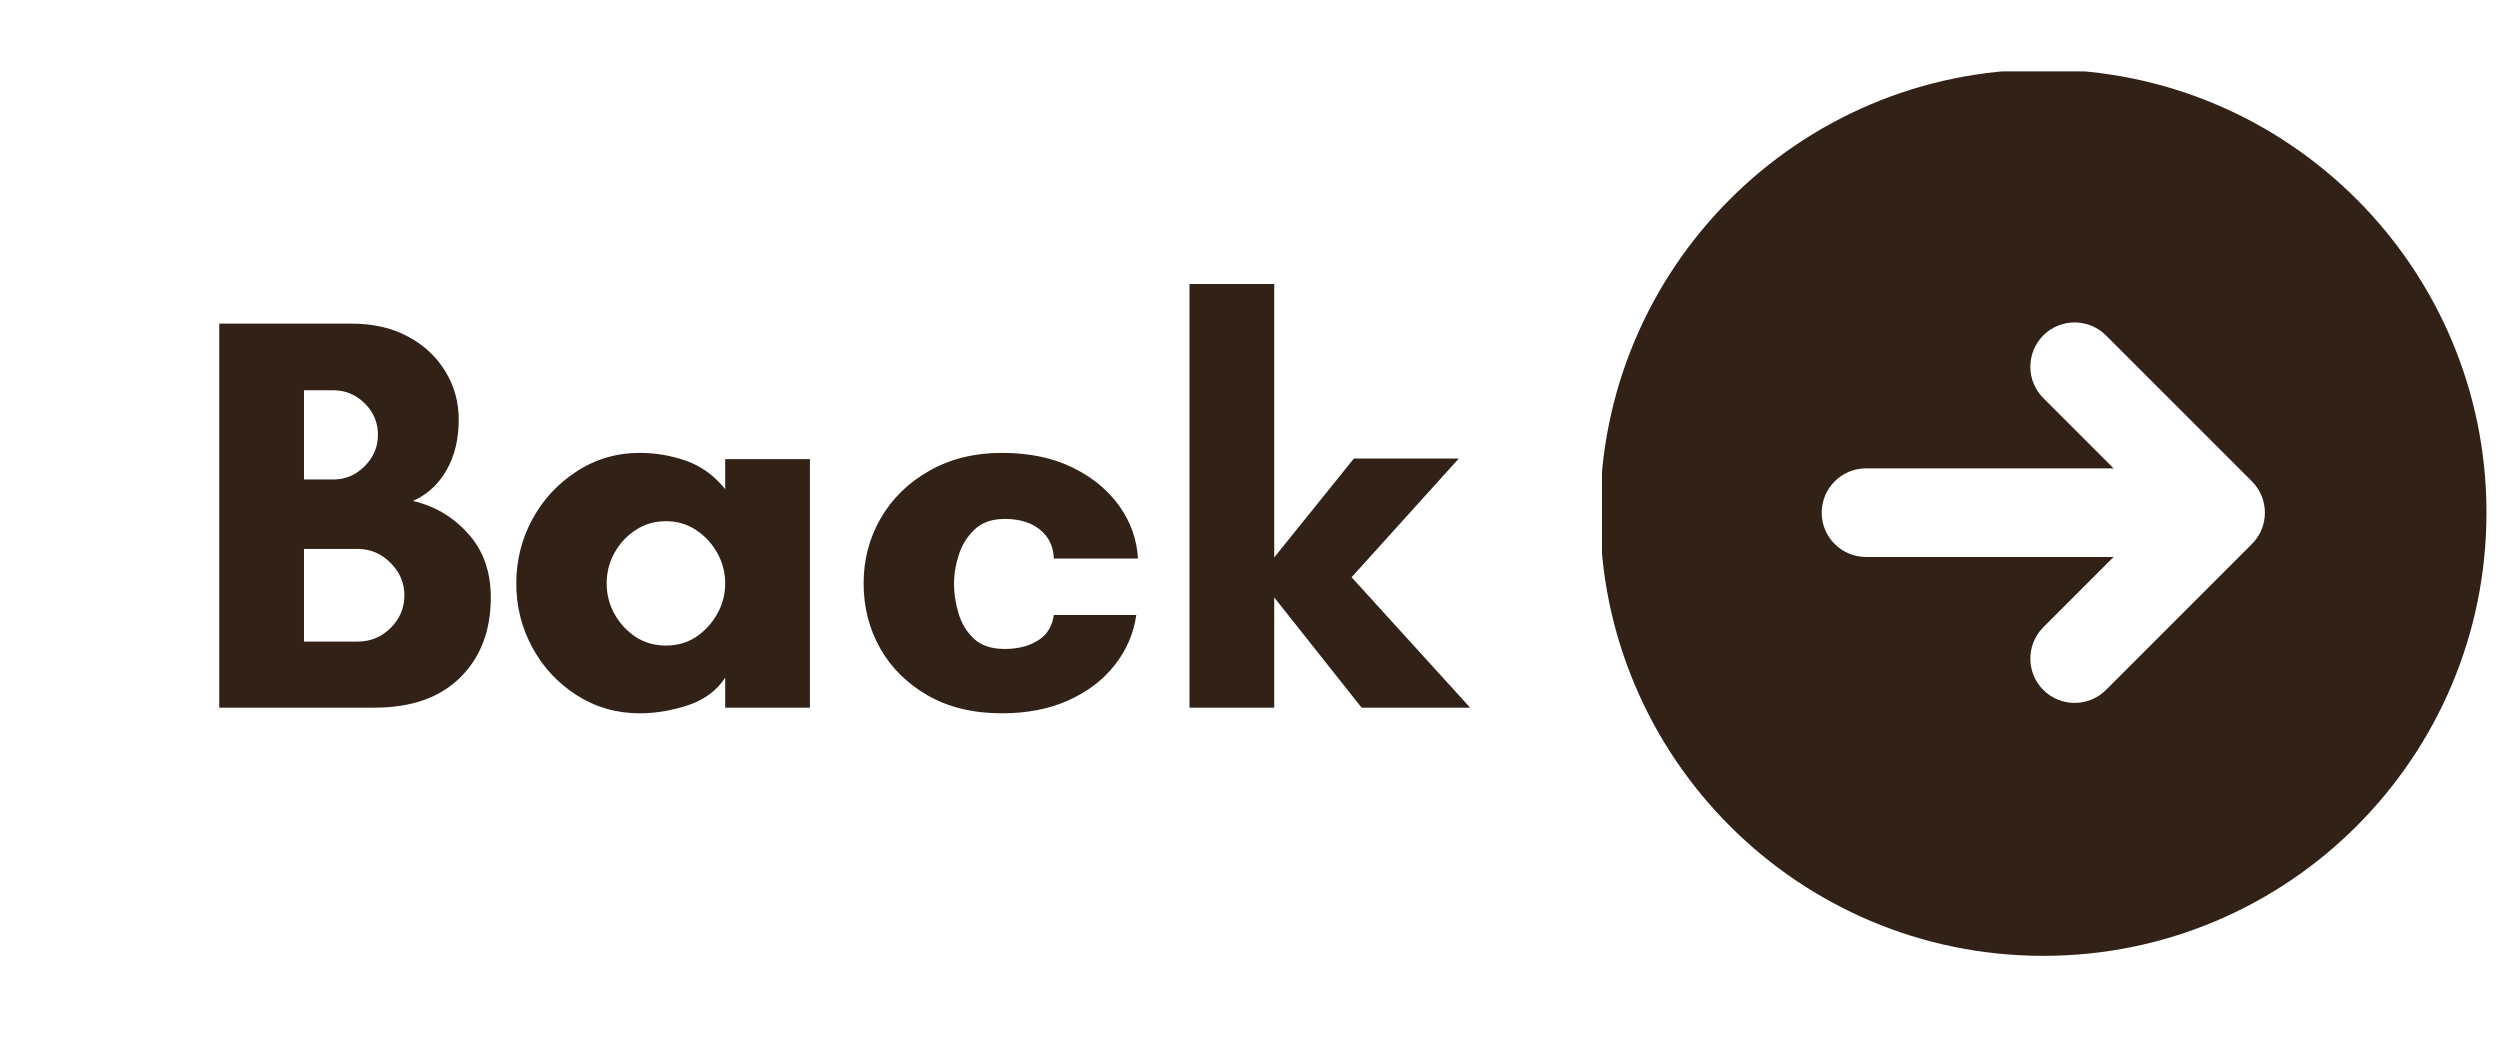 <svg xmlns="http://www.w3.org/2000/svg" xmlns:xlink="http://www.w3.org/1999/xlink" width="276" zoomAndPan="magnify" viewBox="0 0 206.88 86.25" height="115" preserveAspectRatio="xMidYMid meet" version="1.0"><defs><g/><clipPath id="8716c7c94e"><path d="M 132.586 5.91 L 205.82 5.91 L 205.82 79.145 L 132.586 79.145 Z M 132.586 5.91 " clip-rule="nonzero"/></clipPath></defs><g clip-path="url(#8716c7c94e)"><path fill="#312117" d="M 169.125 79.145 C 189.391 79.145 205.82 62.715 205.82 42.449 C 205.82 22.184 189.391 5.754 169.125 5.754 C 148.855 5.754 132.43 22.184 132.43 42.449 C 132.43 62.715 148.855 79.145 169.125 79.145 Z M 154.445 38.781 L 174.945 38.781 L 169.125 32.961 C 167.695 31.527 167.695 29.203 169.125 27.77 C 170.555 26.34 172.883 26.34 174.312 27.77 L 186.398 39.855 C 187.832 41.289 187.832 43.613 186.398 45.043 L 174.312 57.129 C 172.883 58.559 170.555 58.559 169.125 57.129 C 167.695 55.695 167.695 53.371 169.125 51.938 L 174.945 46.117 L 154.445 46.117 C 152.422 46.117 150.777 44.477 150.777 42.449 C 150.777 40.422 152.422 38.781 154.445 38.781 Z M 154.445 38.781 " fill-opacity="1" fill-rule="nonzero"/></g><g fill="#312117" fill-opacity="1"><g transform="translate(15.282, 58.593)"><g><path d="M 18.141 -9.312 C 18.141 -10.332 17.758 -11.223 17 -11.984 C 16.238 -12.754 15.328 -13.141 14.266 -13.141 L 9.828 -13.141 L 9.828 -5.469 L 14.266 -5.469 C 15.328 -5.469 16.238 -5.844 17 -6.594 C 17.758 -7.344 18.141 -8.25 18.141 -9.312 Z M 15.953 -22.594 C 15.953 -23.613 15.582 -24.484 14.844 -25.203 C 14.113 -25.922 13.25 -26.281 12.25 -26.281 L 9.828 -26.281 L 9.828 -18.891 L 12.25 -18.891 C 13.25 -18.891 14.113 -19.254 14.844 -19.984 C 15.582 -20.723 15.953 -21.594 15.953 -22.594 Z M 25.297 -9.125 C 25.297 -6.375 24.453 -4.164 22.766 -2.5 C 21.086 -0.832 18.723 0 15.672 0 L 2.812 0 L 2.812 -31.797 L 13.75 -31.797 C 15.562 -31.797 17.129 -31.438 18.453 -30.719 C 19.773 -30.008 20.801 -29.051 21.531 -27.844 C 22.27 -26.645 22.641 -25.312 22.641 -23.844 C 22.641 -22.227 22.301 -20.832 21.625 -19.656 C 20.957 -18.488 20.031 -17.641 18.844 -17.109 C 20.625 -16.711 22.145 -15.816 23.406 -14.422 C 24.664 -13.035 25.297 -11.27 25.297 -9.125 Z M 25.297 -9.125 "/></g></g></g><g fill="#312117" fill-opacity="1"><g transform="translate(41.048, 58.593)"><g><path d="M 18.938 -10.281 C 18.938 -11.188 18.719 -12.031 18.281 -12.812 C 17.844 -13.594 17.258 -14.223 16.531 -14.703 C 15.801 -15.191 14.969 -15.438 14.031 -15.438 C 13.094 -15.438 12.254 -15.191 11.516 -14.703 C 10.785 -14.223 10.203 -13.594 9.766 -12.812 C 9.336 -12.031 9.125 -11.188 9.125 -10.281 C 9.125 -9.383 9.336 -8.547 9.766 -7.766 C 10.203 -6.984 10.785 -6.348 11.516 -5.859 C 12.254 -5.379 13.094 -5.141 14.031 -5.141 C 14.969 -5.141 15.801 -5.379 16.531 -5.859 C 17.258 -6.348 17.844 -6.984 18.281 -7.766 C 18.719 -8.547 18.938 -9.383 18.938 -10.281 Z M 25.953 -20.578 L 25.953 0 L 18.938 0 L 18.938 -2.484 C 18.25 -1.422 17.227 -0.66 15.875 -0.203 C 14.52 0.242 13.188 0.469 11.875 0.469 C 9.945 0.469 8.203 -0.031 6.641 -1.031 C 5.078 -2.031 3.852 -3.348 2.969 -4.984 C 2.082 -6.617 1.641 -8.383 1.641 -10.281 C 1.641 -12.188 2.082 -13.957 2.969 -15.594 C 3.852 -17.227 5.078 -18.551 6.641 -19.562 C 8.203 -20.582 9.945 -21.094 11.875 -21.094 C 13.188 -21.094 14.461 -20.875 15.703 -20.438 C 16.953 -20 18.031 -19.219 18.938 -18.094 L 18.938 -20.578 Z M 25.953 -20.578 "/></g></g></g><g fill="#312117" fill-opacity="1"><g transform="translate(69.806, 58.593)"><g><path d="M 13.328 -15.625 C 12.266 -15.625 11.43 -15.332 10.828 -14.75 C 10.223 -14.176 9.785 -13.473 9.516 -12.641 C 9.254 -11.816 9.125 -11.016 9.125 -10.234 C 9.125 -9.461 9.25 -8.656 9.5 -7.812 C 9.75 -6.969 10.176 -6.266 10.781 -5.703 C 11.383 -5.141 12.234 -4.859 13.328 -4.859 C 14.422 -4.859 15.336 -5.094 16.078 -5.562 C 16.828 -6.031 17.266 -6.734 17.391 -7.672 L 24.219 -7.672 C 24 -6.141 23.406 -4.758 22.438 -3.531 C 21.477 -2.301 20.203 -1.328 18.609 -0.609 C 17.023 0.109 15.188 0.469 13.094 0.469 C 10.727 0.469 8.688 -0.02 6.969 -1 C 5.25 -1.988 3.93 -3.289 3.016 -4.906 C 2.098 -6.531 1.641 -8.32 1.641 -10.281 C 1.641 -12.25 2.113 -14.051 3.062 -15.688 C 4.008 -17.32 5.348 -18.629 7.078 -19.609 C 8.816 -20.598 10.82 -21.094 13.094 -21.094 C 15.344 -21.094 17.285 -20.691 18.922 -19.891 C 20.555 -19.098 21.848 -18.039 22.797 -16.719 C 23.742 -15.395 24.266 -13.938 24.359 -12.344 L 17.391 -12.344 C 17.359 -13.344 16.977 -14.141 16.25 -14.734 C 15.52 -15.328 14.547 -15.625 13.328 -15.625 Z M 13.328 -15.625 "/></g></g></g><g fill="#312117" fill-opacity="1"><g transform="translate(95.618, 58.593)"><g><path d="M 9.828 -9.125 L 9.828 0 L 2.812 0 L 2.812 -35.078 L 9.828 -35.078 L 9.828 -12.438 L 16.422 -20.625 L 25.109 -20.625 L 16.234 -10.797 L 26.047 0 L 17.062 0 Z M 9.828 -9.125 "/></g></g></g></svg>